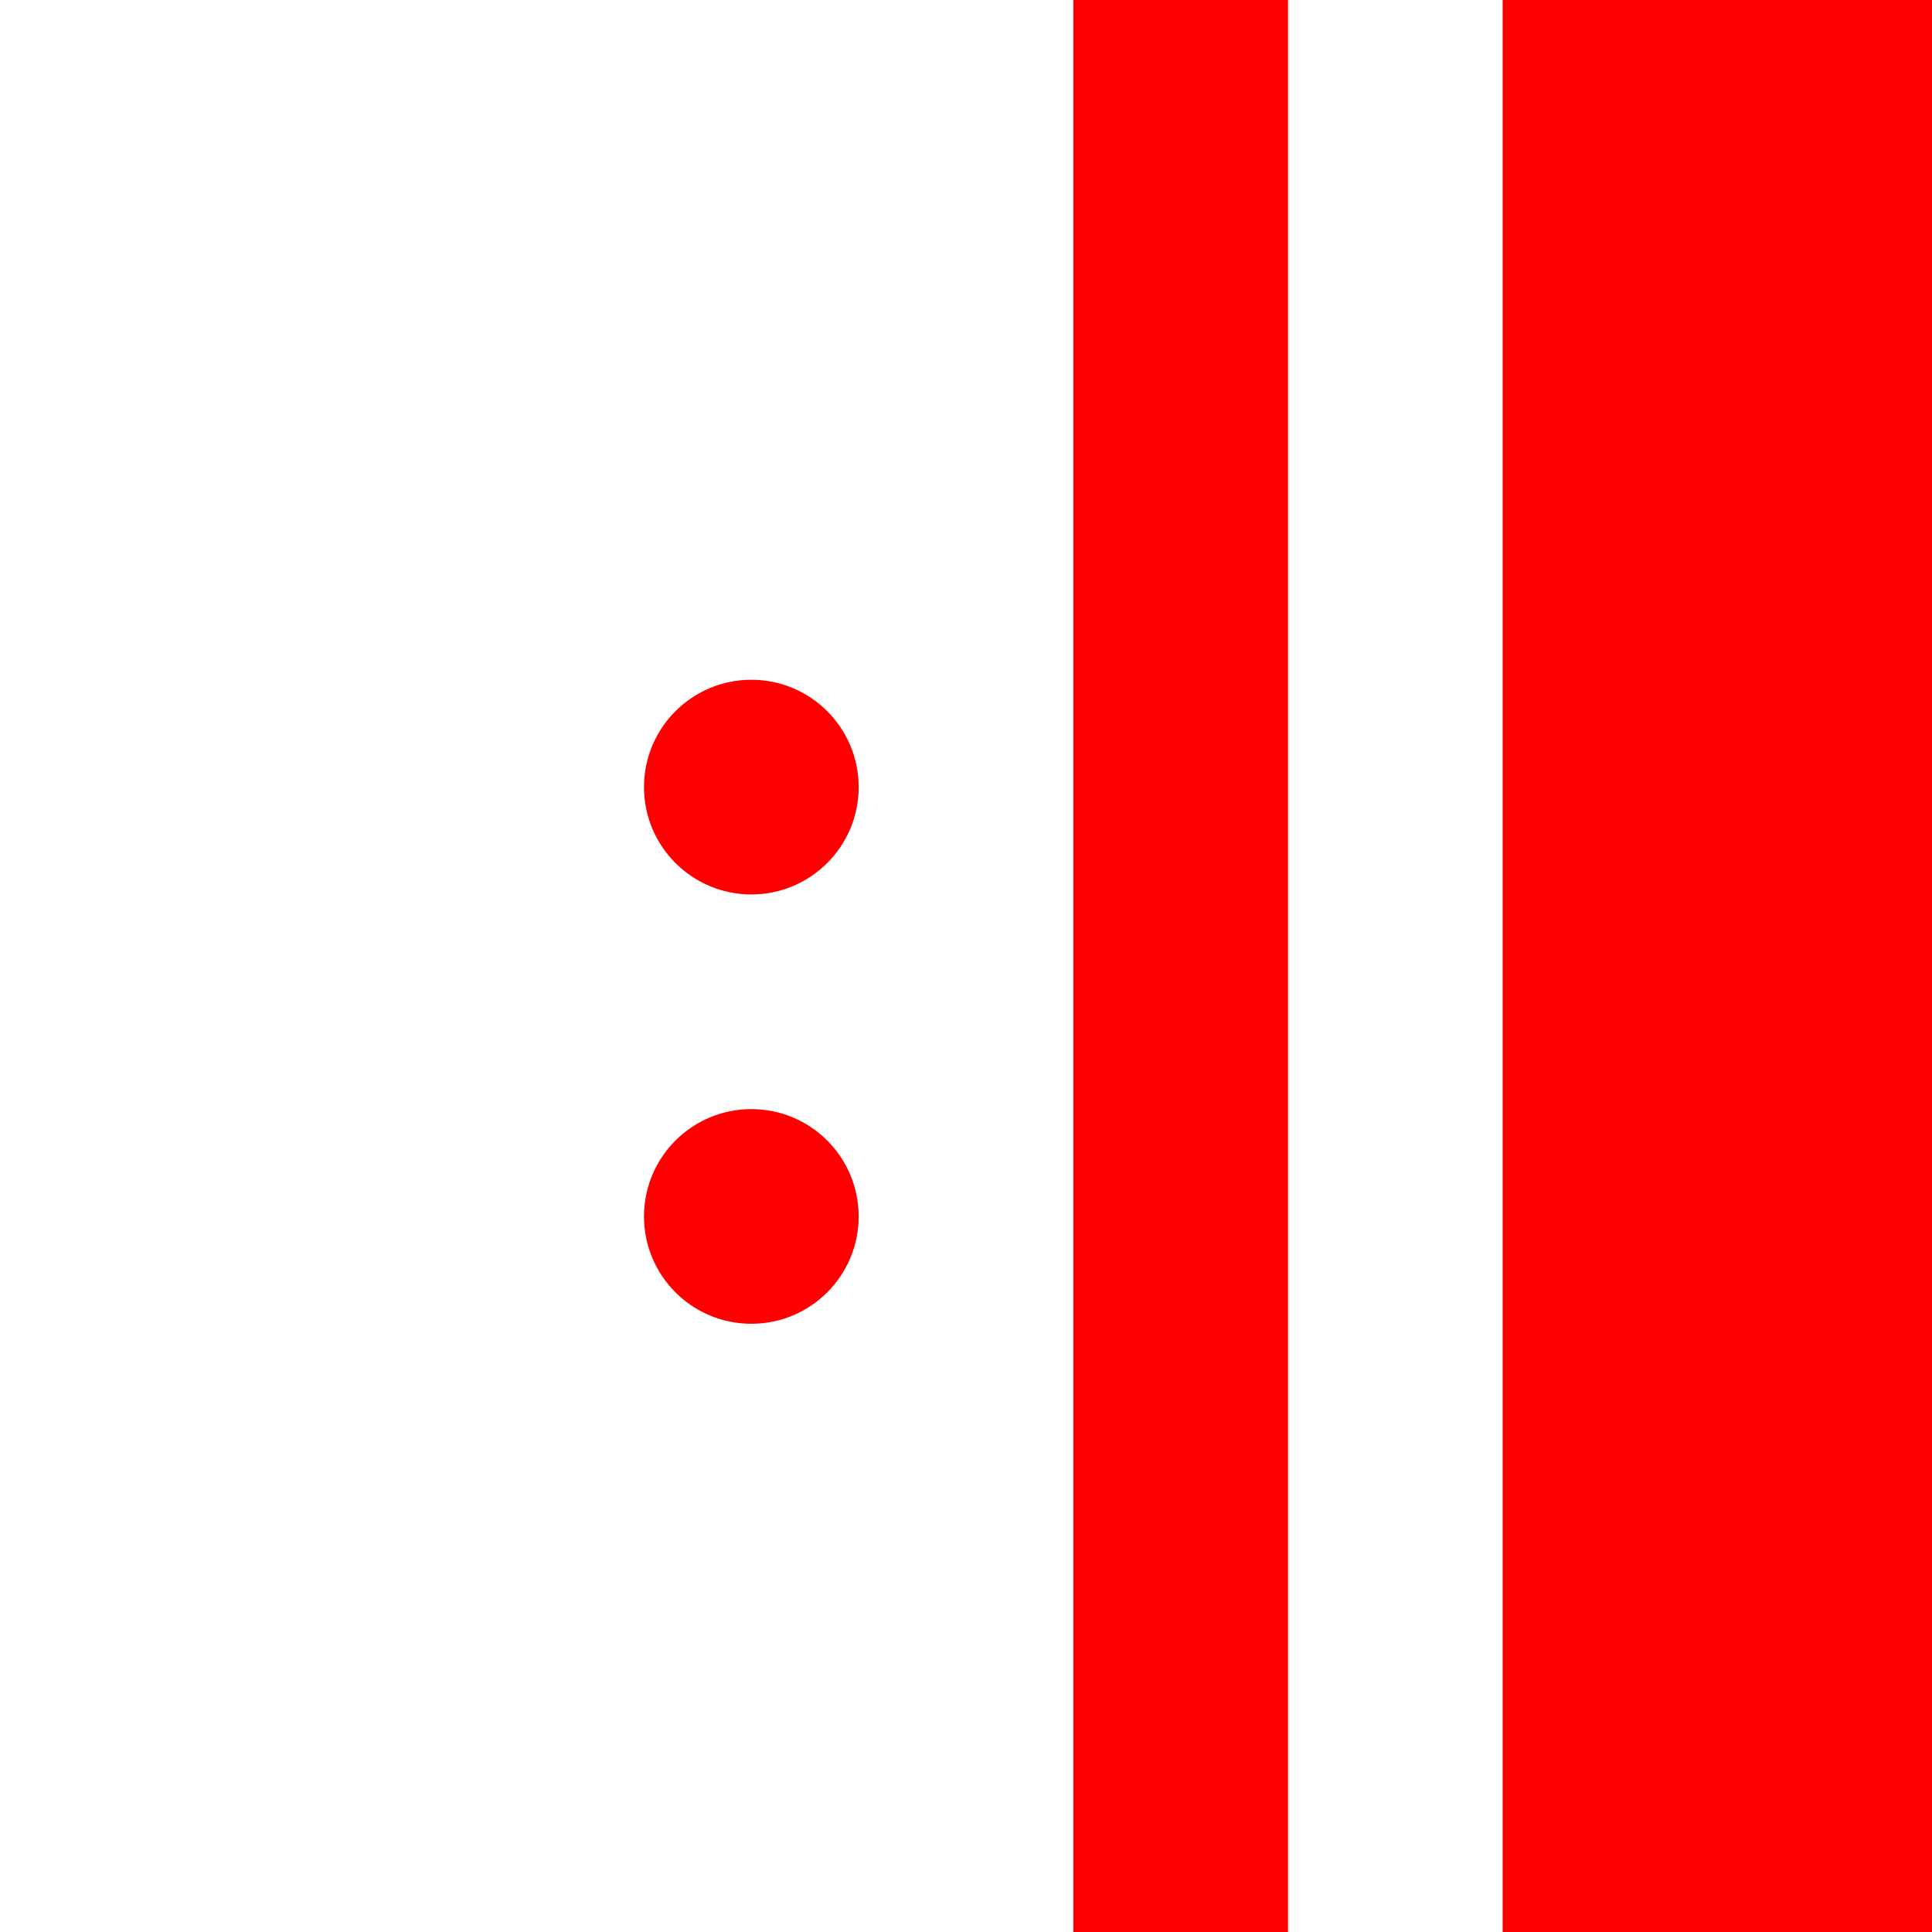 <?xml version="1.0" encoding="iso-8859-1"?>
<!-- Generator: Adobe Illustrator 19.0.0, SVG Export Plug-In . SVG Version: 6.00 Build 0)  -->
<svg version="1.1" id="Capa_1" xmlns="http://www.w3.org/2000/svg" xmlns:xlink="http://www.w3.org/1999/xlink" x="0px" y="0px"
	 viewBox="0 0 270 270" style="enable-background:new 0 0 270 270;" xml:space="preserve">
<g id="XMLID_503_" fill="red">
	<rect id="XMLID_504_" x="210" width="60" height="270"/>
	<rect id="XMLID_505_" x="150" width="30" height="270"/>
	<circle id="XMLID_506_" cx="105" cy="170" r="15"/>
	<circle id="XMLID_507_" cx="105" cy="110" r="15"/>
</g>
</svg>
